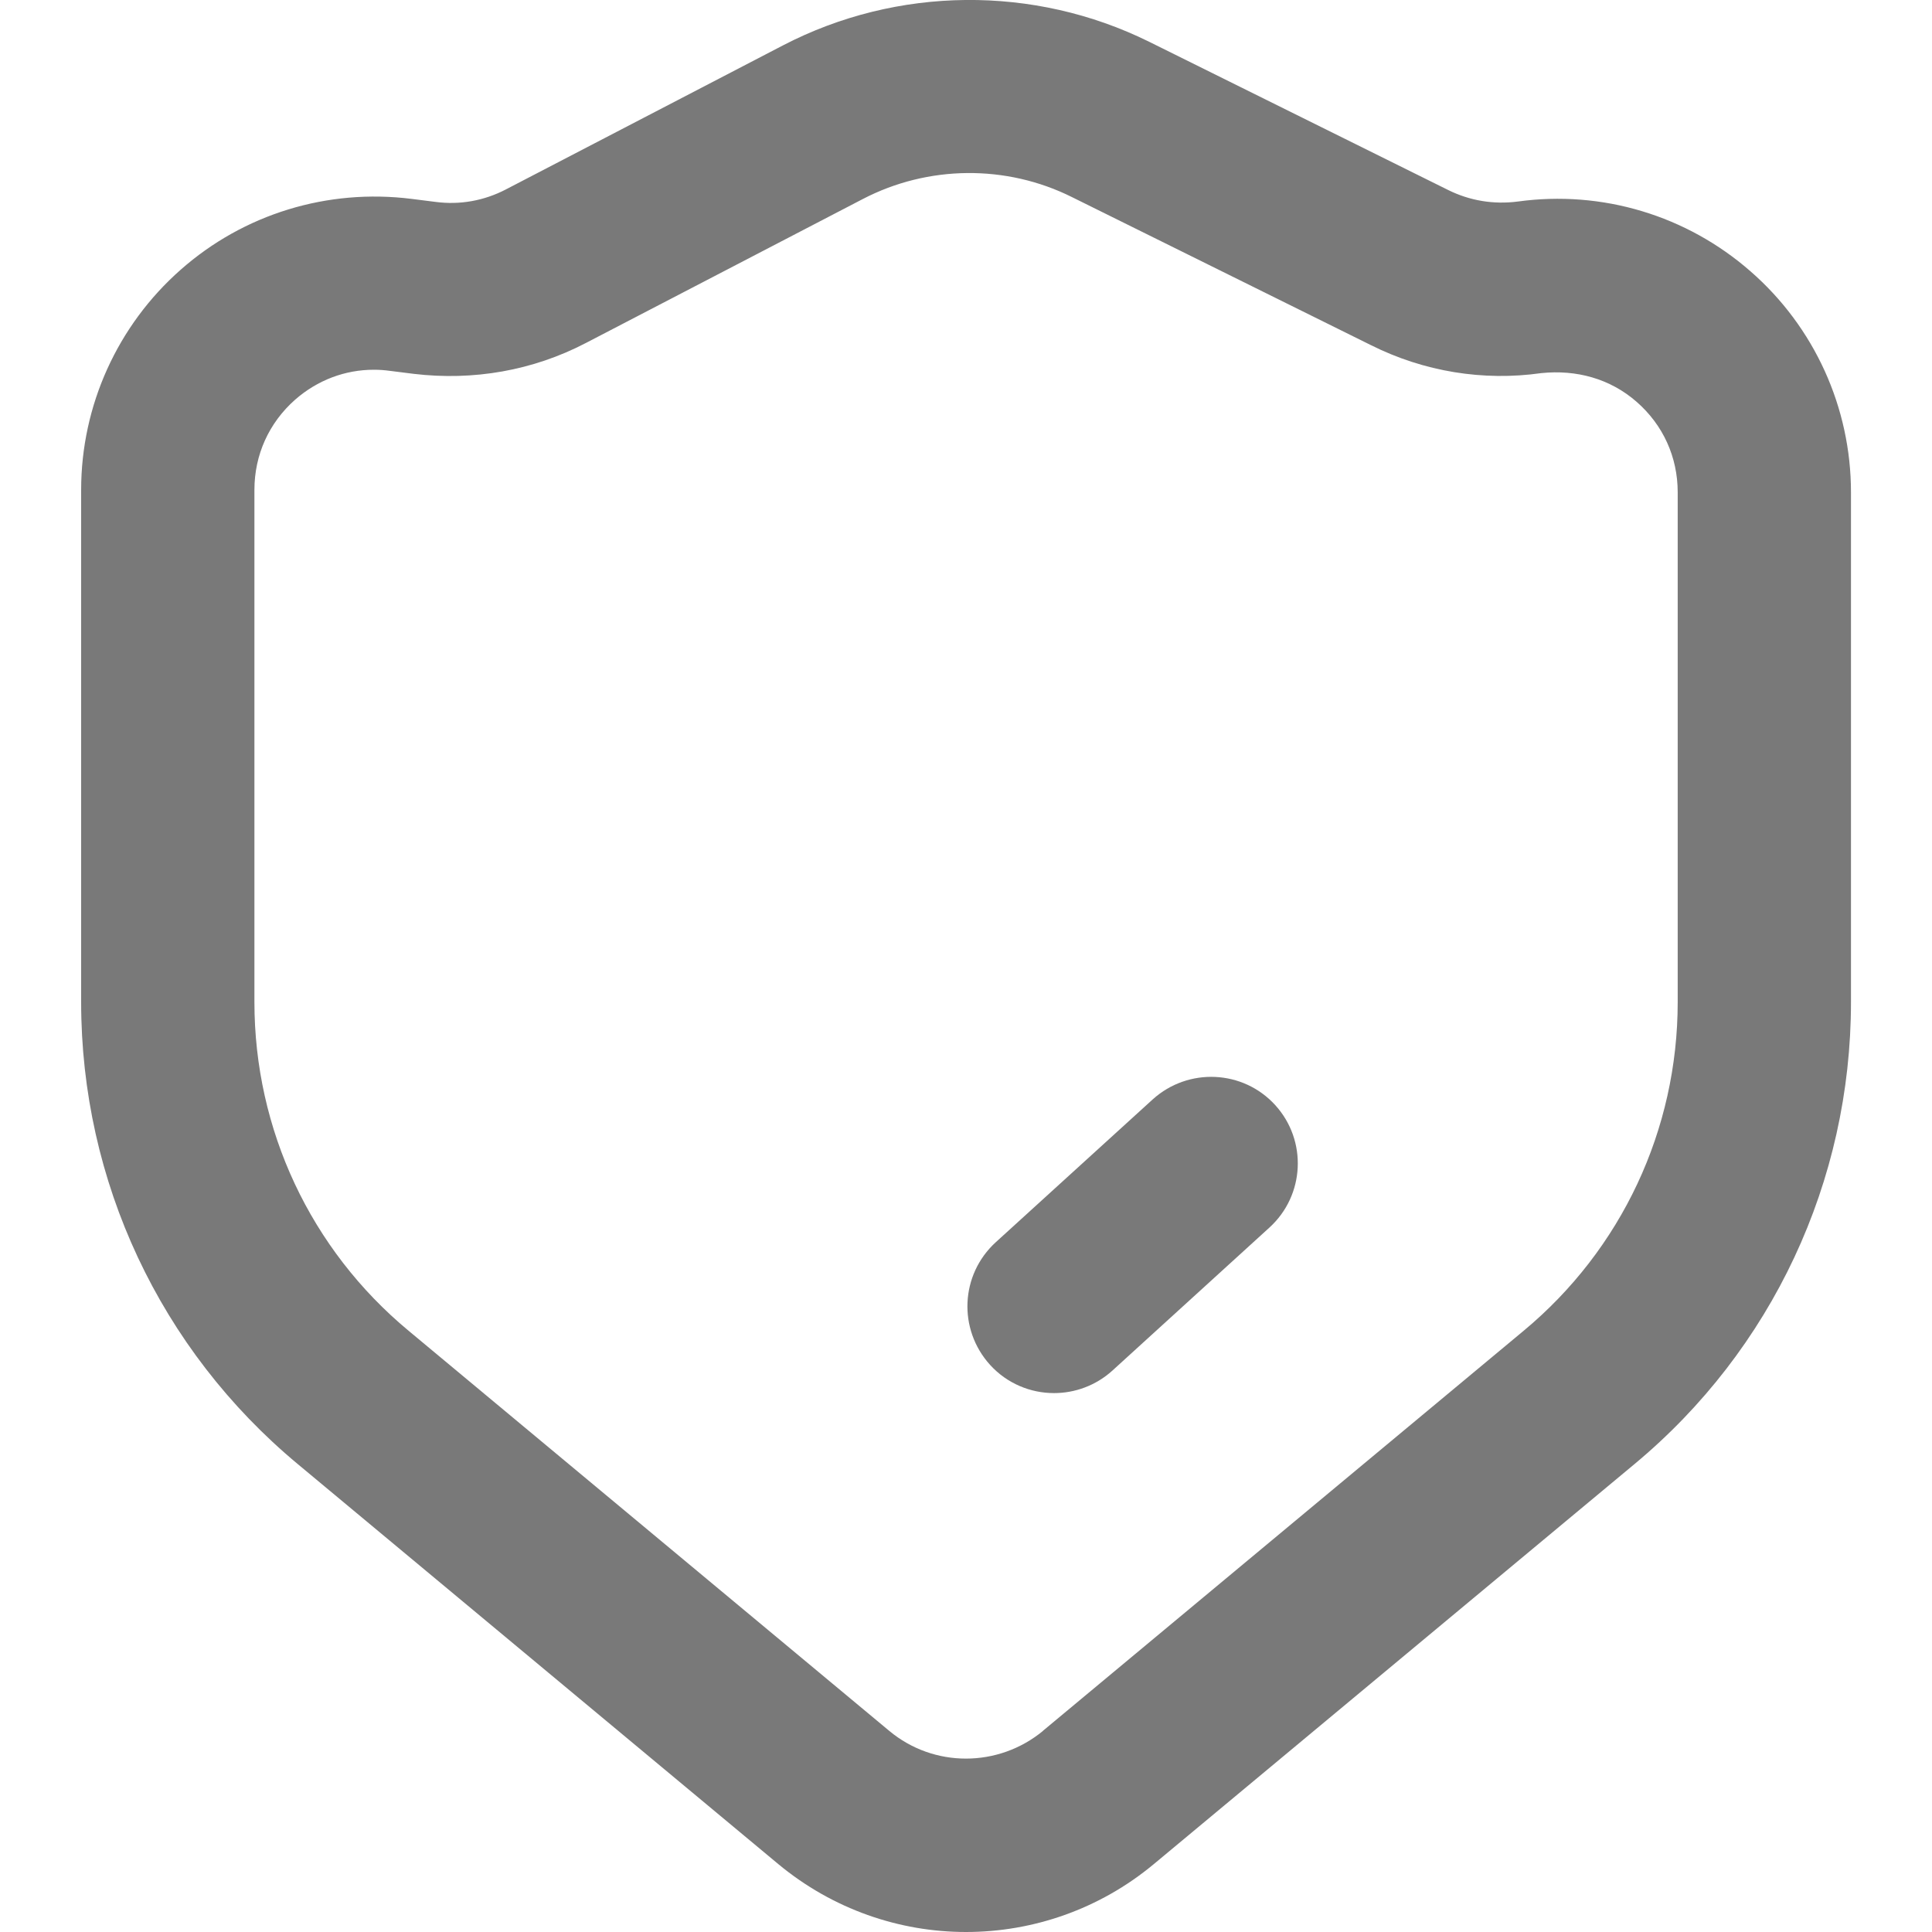 <svg width="16" height="16" viewBox="0 0 16 16" fill="none" xmlns="http://www.w3.org/2000/svg">
<g clip-path="url(#clip0_1539_2064)">
<path d="M14.497 2.247C13.968 1.784 13.268 1.573 12.57 1.669C12.368 1.695 12.172 1.662 11.994 1.574L9.517 0.346C8.562 -0.126 7.429 -0.115 6.484 0.376L4.189 1.569C4.01 1.662 3.809 1.699 3.606 1.672L3.408 1.647C2.712 1.56 2.019 1.772 1.496 2.234C0.973 2.695 0.672 3.359 0.672 4.057V8.299C0.672 9.782 1.326 11.177 2.466 12.125L6.446 15.438C6.897 15.812 7.449 16 8 16C8.553 16 9.105 15.812 9.555 15.438L13.536 12.125C14.675 11.178 15.329 9.783 15.329 8.299V4.077C15.329 3.375 15.026 2.708 14.497 2.247ZM13.894 8.299C13.894 9.355 13.429 10.347 12.618 11.021L8.637 14.334V14.335C8.268 14.639 7.733 14.642 7.364 14.334L3.384 11.021C2.572 10.347 2.107 9.355 2.107 8.299V4.057C2.107 3.767 2.227 3.502 2.444 3.31C2.629 3.148 2.857 3.062 3.097 3.062C3.14 3.062 3.183 3.065 3.227 3.071L3.426 3.096C3.921 3.155 4.413 3.069 4.851 2.841L7.146 1.648C7.684 1.368 8.333 1.36 8.879 1.633L11.355 2.859C11.793 3.078 12.284 3.158 12.764 3.09C13.054 3.06 13.333 3.135 13.553 3.327C13.773 3.519 13.894 3.785 13.894 4.077V8.299H13.894Z" fill="#797979"/>
<path d="M9.547 9.104L8.246 10.288C7.953 10.556 7.932 11.008 8.199 11.303C8.34 11.458 8.534 11.537 8.729 11.537C8.901 11.537 9.075 11.475 9.212 11.351L10.513 10.166C10.806 9.899 10.828 9.446 10.561 9.152C10.294 8.859 9.841 8.839 9.547 9.104Z" fill="#797979"/>
</g>
<defs>
<clipPath id="clip0_1539_2064">
<rect width="16" height="16" fill="white"/>
</clipPath>
</defs>
</svg>
